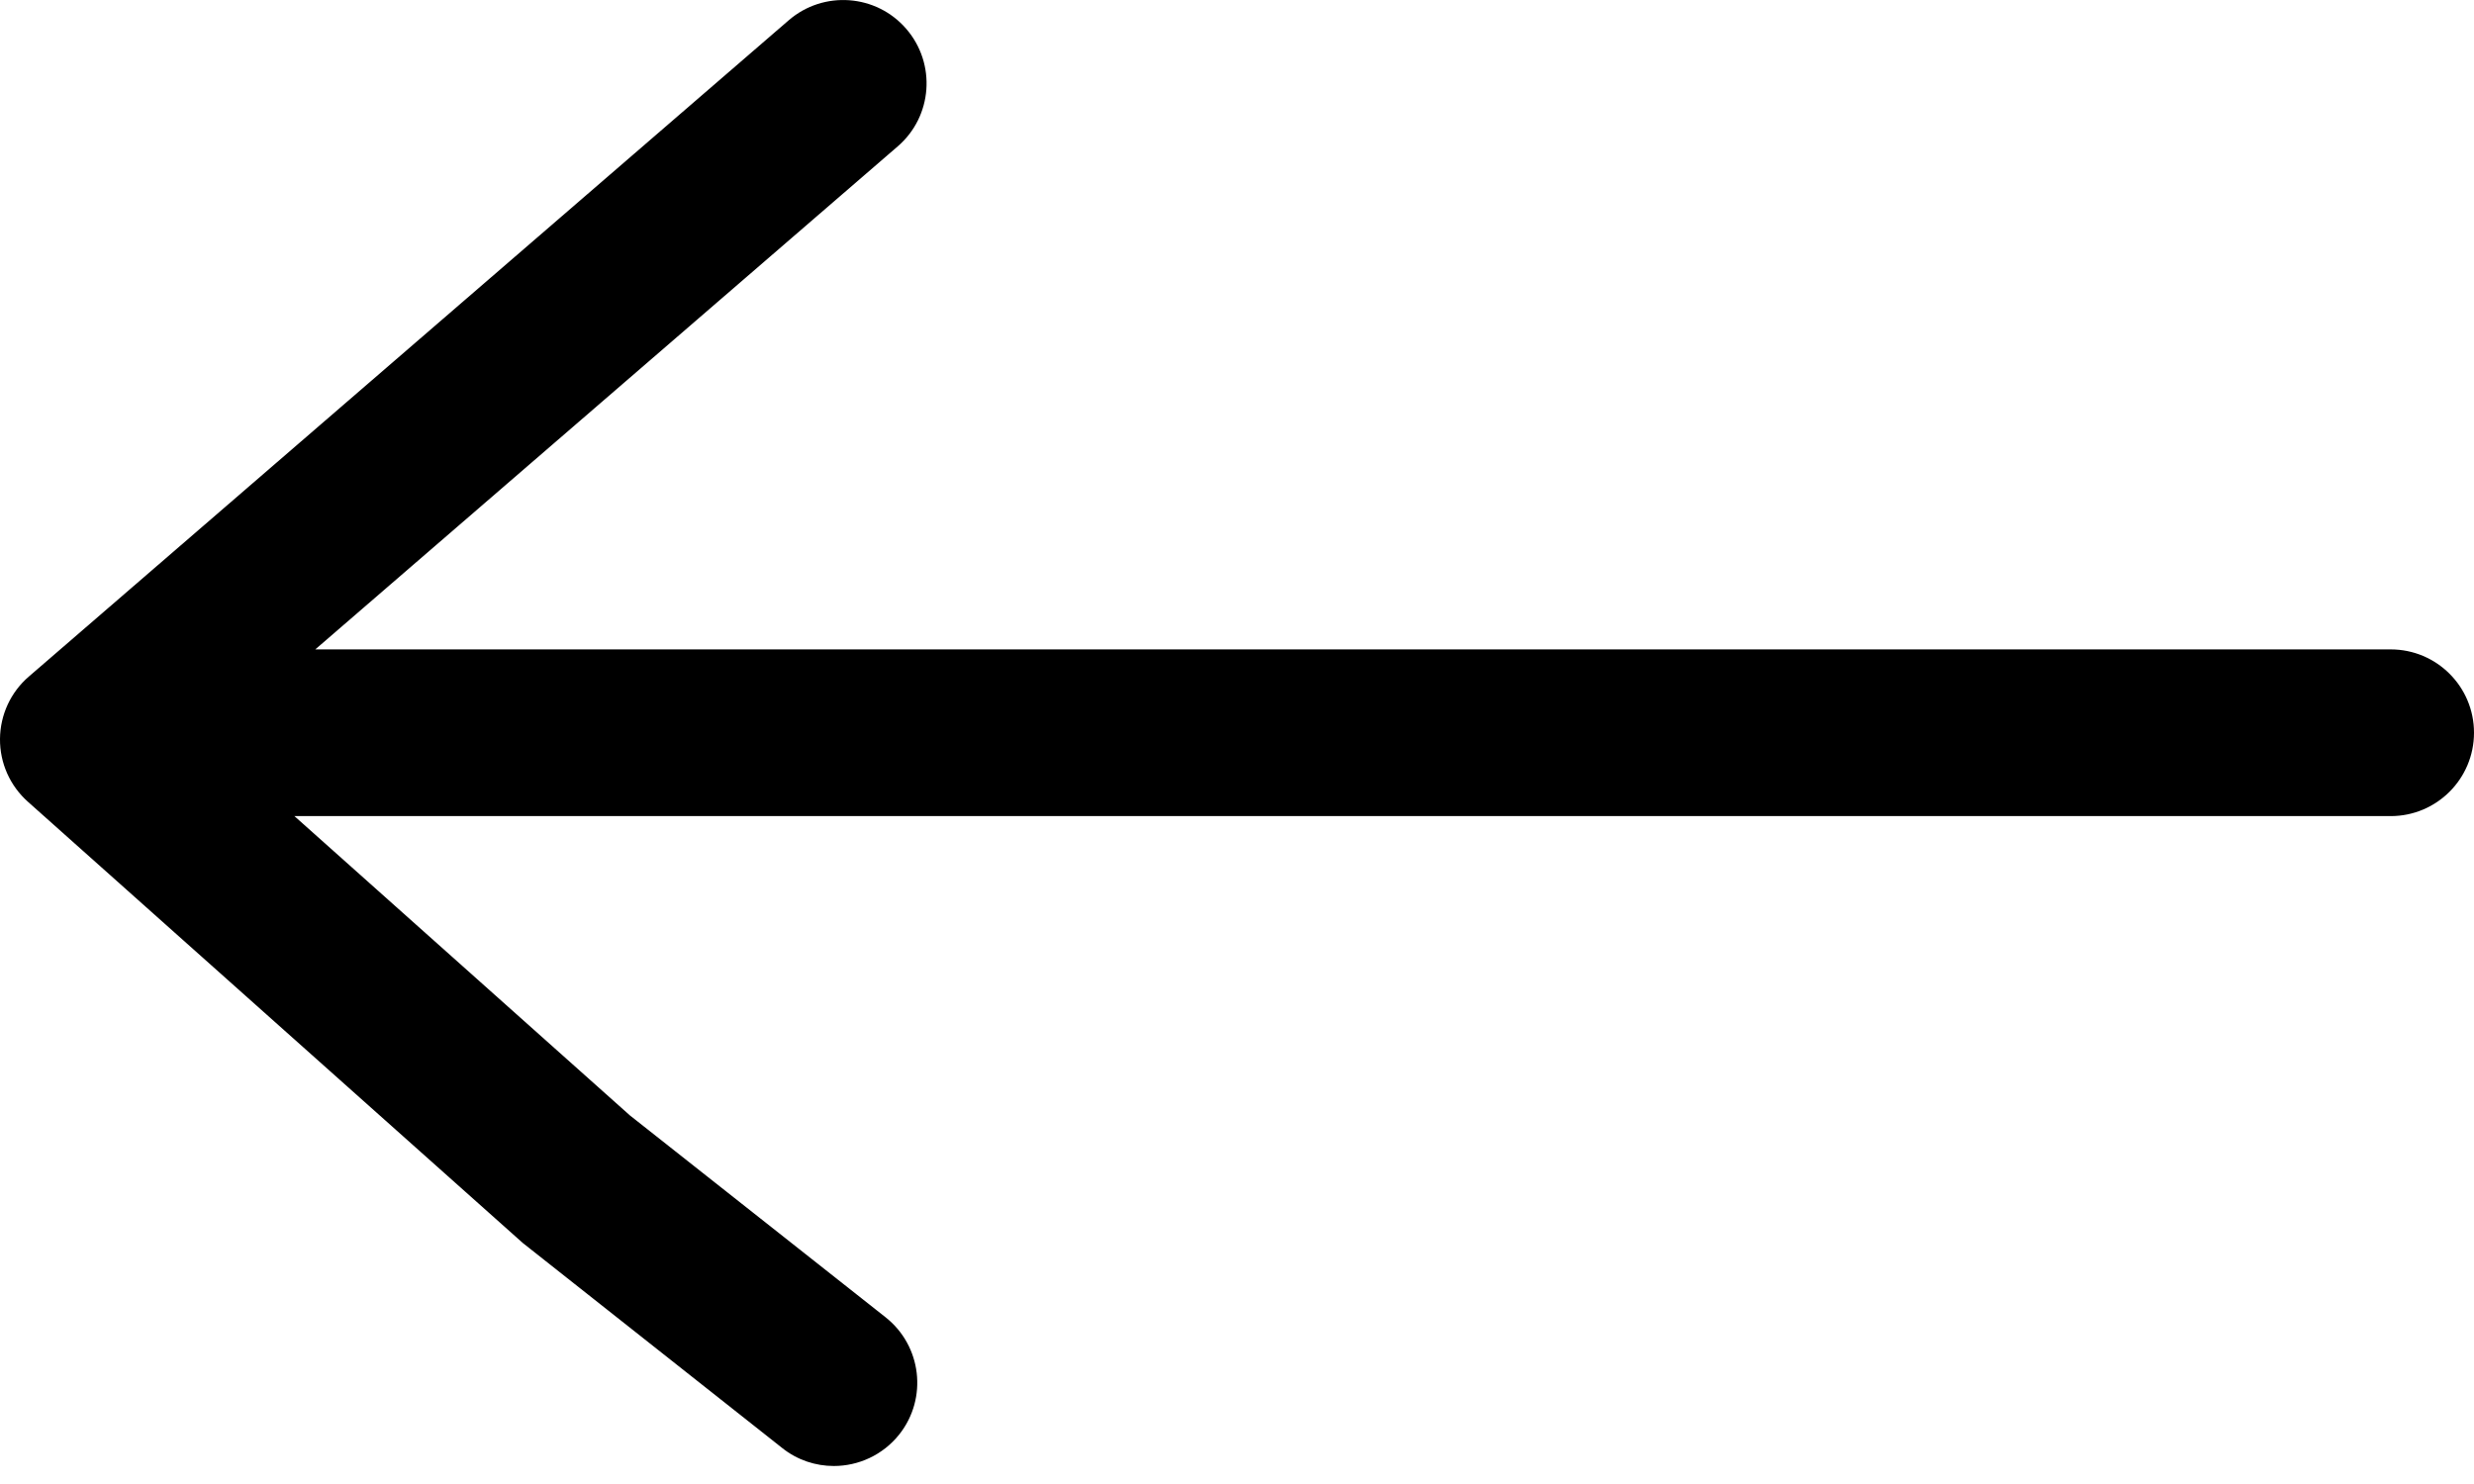 <svg width="25" height="15" viewBox="0 0 25 15" fill="none" xmlns="http://www.w3.org/2000/svg">
<path d="M24.158 6.564H3.186L9.071 1.48C9.424 1.176 9.462 0.644 9.158 0.292C8.855 -0.06 8.322 -0.099 7.97 0.205L0.292 6.838C0.108 6.996 0.002 7.226 1.76844e-05 7.469C-0.002 7.712 0.101 7.943 0.282 8.104L5.283 12.564L7.904 14.636C8.058 14.759 8.243 14.818 8.426 14.818C8.674 14.818 8.921 14.708 9.088 14.498C9.376 14.133 9.314 13.604 8.949 13.315L6.366 11.275L2.975 8.249H24.158C24.623 8.249 25 7.872 25 7.406C25 6.941 24.623 6.564 24.158 6.564L24.158 6.564Z" fill="black"/>
</svg>
